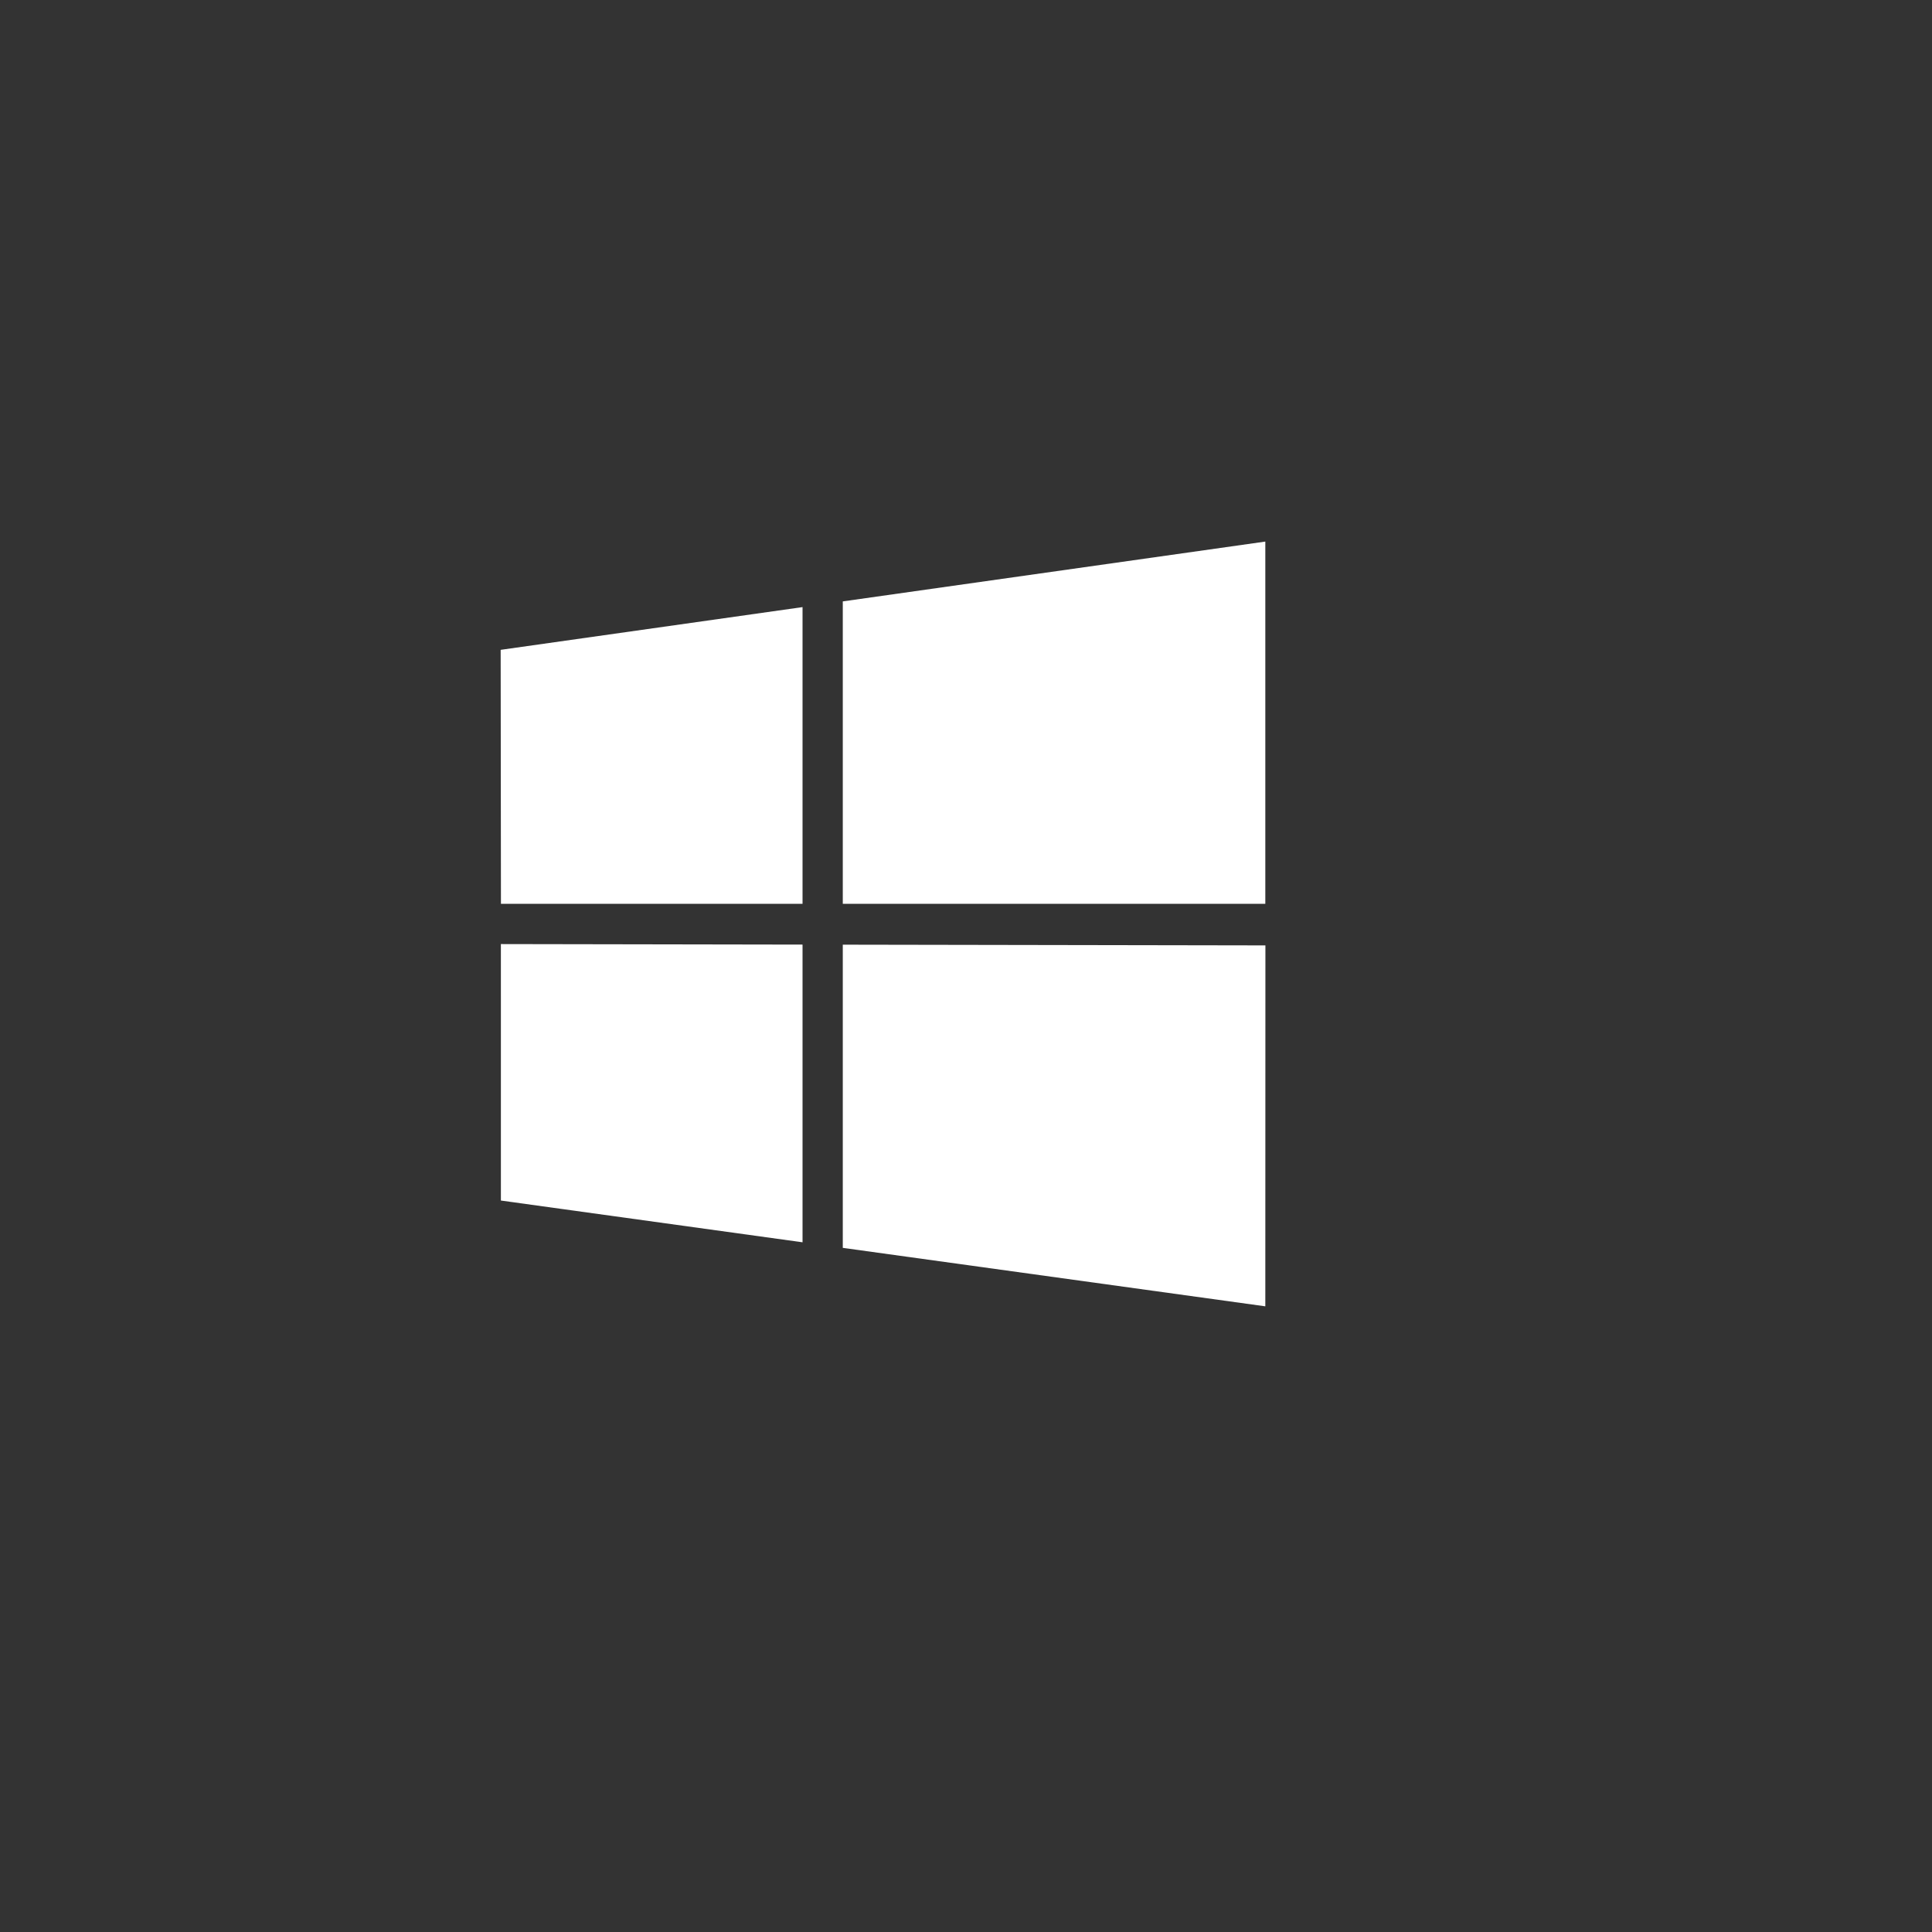 <?xml version="1.0" encoding="UTF-8" standalone="no"?>
<svg
   xmlns:dc="http://purl.org/dc/elements/1.1/"
   xmlns:cc="http://creativecommons.org/ns#"
   xmlns:rdf="http://www.w3.org/1999/02/22-rdf-syntax-ns#"
   xmlns:svg="http://www.w3.org/2000/svg"
   xmlns="http://www.w3.org/2000/svg"
   xmlns:sodipodi="http://sodipodi.sourceforge.net/DTD/sodipodi-0.dtd"
   xmlns:inkscape="http://www.inkscape.org/namespaces/inkscape"
   viewBox="0 0 480 480"
   width="480"
   height="480"
   version="1.1"
   id="svg5"
   sodipodi:docname="icons8-windows-10-start-blue.svg"
   inkscape:version="1.0.2-2 (e86c870879, 2021-01-15)">
  <rect x="0" y="0" width="480" height="480" fill="#333333" stroke="none"/>
  <defs
     id="defs9" />
  <sodipodi:namedview
     pagecolor="#ffffff"
     bordercolor="#666666"
     borderopacity="1"
     objecttolerance="10"
     gridtolerance="10"
     guidetolerance="10"
     inkscape:pageopacity="0"
     inkscape:pageshadow="2"
     inkscape:window-width="1920"
     inkscape:window-height="1017"
     id="namedview7"
     showgrid="false"
     units="px"
     height="480mm"
     inkscape:zoom="0.88541667"
     inkscape:cx="178.63156"
     inkscape:cy="354.26809"
     inkscape:window-x="-8"
     inkscape:window-y="-8"
     inkscape:window-maximized="1"
     inkscape:current-layer="svg5"
     inkscape:document-rotation="0" />
  <g
     id="surface12455899"
     transform="translate(99.388,109.553)">
    <path
       style="fill:#ffffff;fill-opacity:1;fill-rule:nonzero;stroke:none"
       d="M 100,125.129 25.055,125 25.059,188.719 100,199.09 Z m 10,0.019 v 75.328 L 214.977,215 215,125.328 Z M 100,41.281 25,51.898 25.07,115 H 100 Z m 10,-1.418 V 115 H 214.977 V 25 Z m 0,0"
       id="path2" />
  </g>
</svg>
